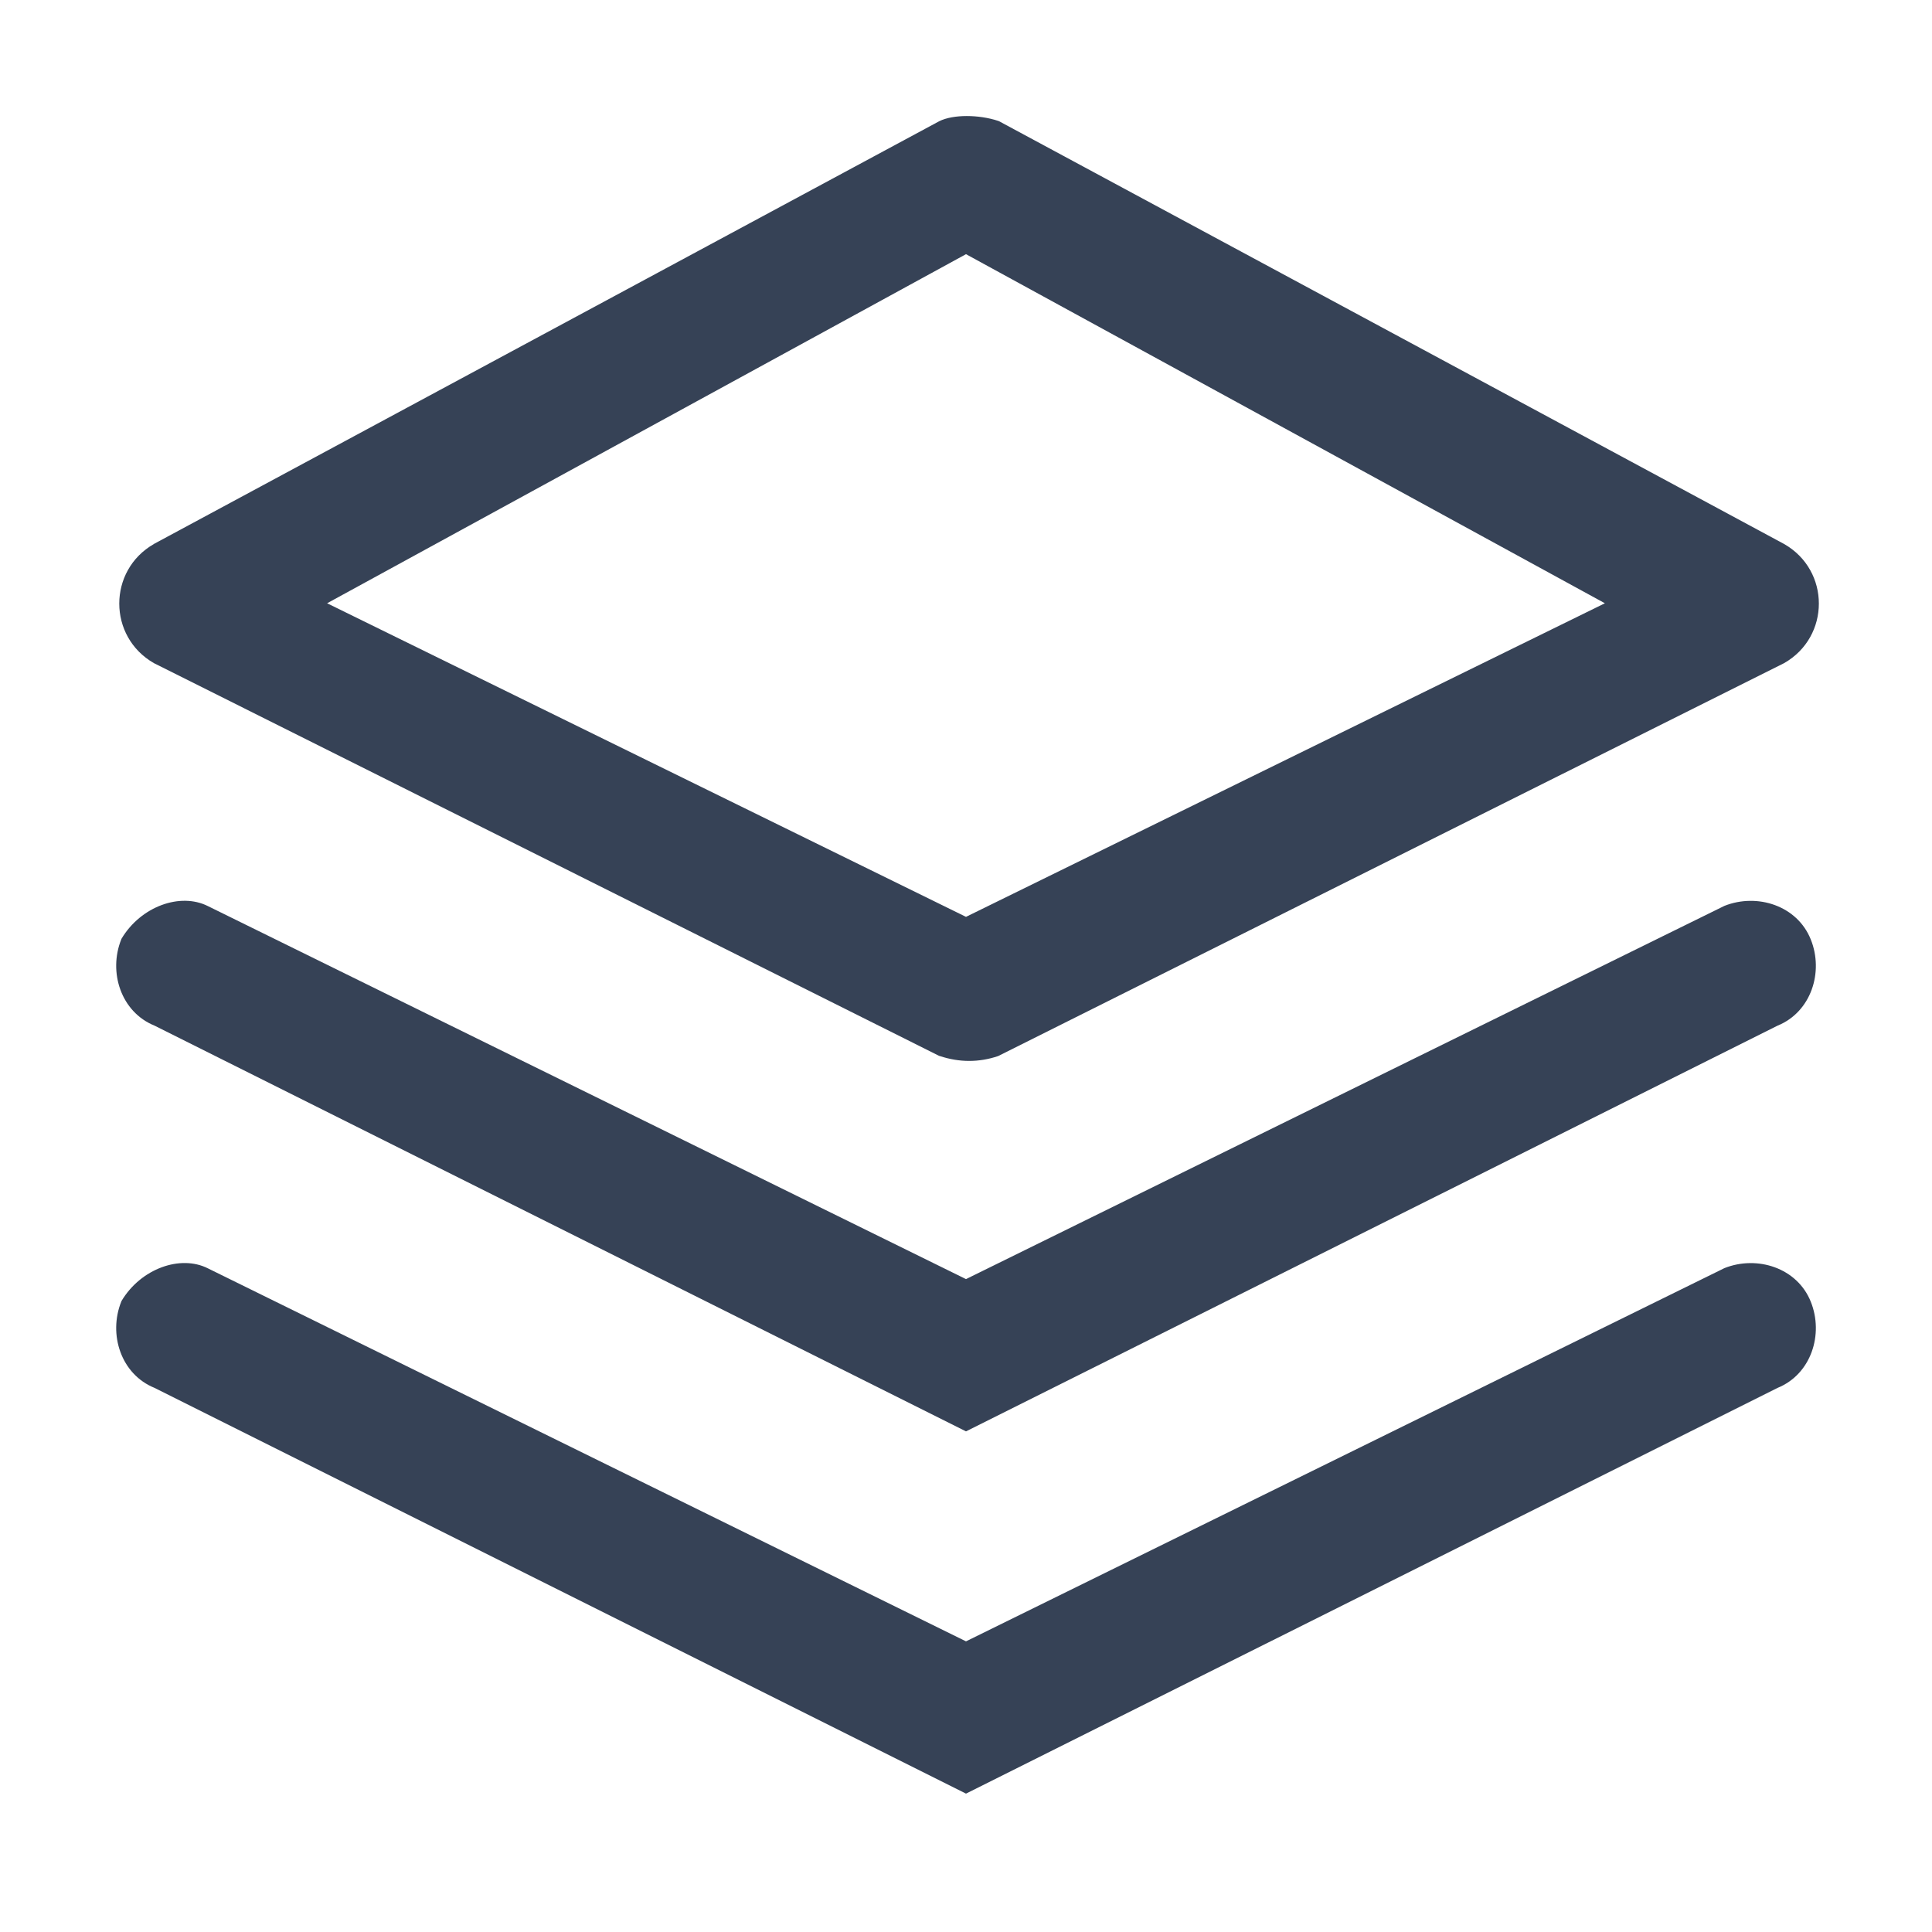 <svg width="16" height="16" viewBox="0 0 16 16" fill="none" xmlns="http://www.w3.org/2000/svg">
<path fill-rule="evenodd" clip-rule="evenodd" d="M8.266 1.001C8.185 0.974 8.092 0.961 8.006 0.961C7.922 0.961 7.838 0.974 7.778 1.004L1.276 4.504L1.275 4.505C0.892 4.724 0.892 5.273 1.275 5.492L7.777 8.744L7.784 8.746C7.945 8.799 8.106 8.8 8.266 8.746L14.773 5.493L14.775 5.492C15.159 5.273 15.159 4.724 14.775 4.505L8.274 1.004L8.266 1.001ZM8 7.593L2.709 4.996L8 2.105L13.291 4.996L8 7.593ZM1.007 7.773C1.167 7.506 1.493 7.389 1.722 7.504L8 10.593L14.281 7.502C14.553 7.394 14.884 7.5 14.996 7.78C15.105 8.05 14.999 8.381 14.721 8.494L8 11.854L1.28 8.494C1.001 8.381 0.896 8.05 1.004 7.78L1.007 7.773ZM1.007 10.773C1.167 10.506 1.494 10.389 1.722 10.504L8 13.593L14.281 10.502C14.553 10.394 14.884 10.5 14.996 10.78C15.105 11.05 14.999 11.381 14.721 11.494L8 14.854L1.28 11.494C1.001 11.381 0.896 11.05 1.004 10.78L1.007 10.773Z" fill="#364256"/>
</svg>
